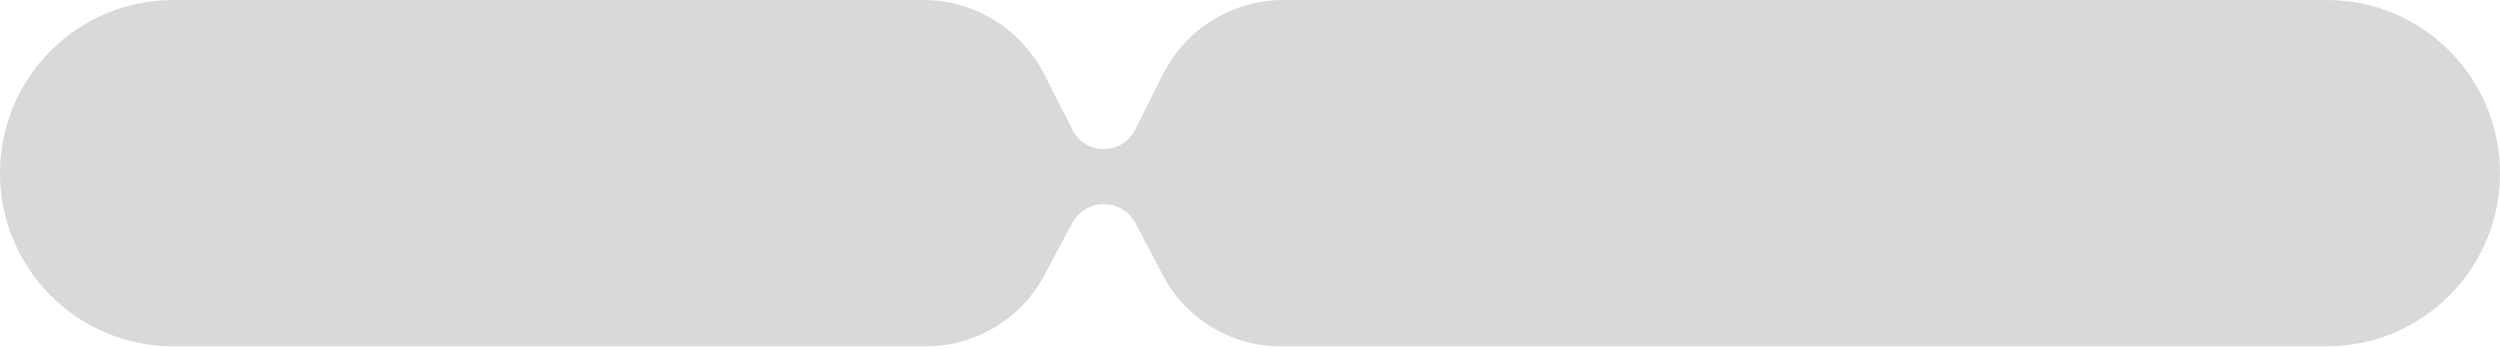 <svg width="545" height="76" viewBox="0 0 545 76" fill="none" xmlns="http://www.w3.org/2000/svg">
<path d="M201.866 75.5H37.75C16.901 75.5 0 58.599 0 37.75C0 16.901 16.901 0 37.75 0H201.2C212.382 0 222.615 6.281 227.678 16.25L233.801 28.307C235.108 30.88 237.748 32.5 240.633 32.5C243.535 32.5 246.188 30.861 247.486 28.266L253.497 16.25C258.479 6.291 268.659 0 279.795 0H507.25C528.099 0 545 16.901 545 37.75C545 58.599 528.099 75.5 507.25 75.5H279.128C268.367 75.5 258.495 69.53 253.497 60L247.567 48.694C246.215 46.115 243.544 44.5 240.633 44.5C237.739 44.5 235.081 46.096 233.721 48.65L227.678 60C222.599 69.54 212.673 75.5 201.866 75.5Z" fill="#D9D9D9"/>
</svg>
